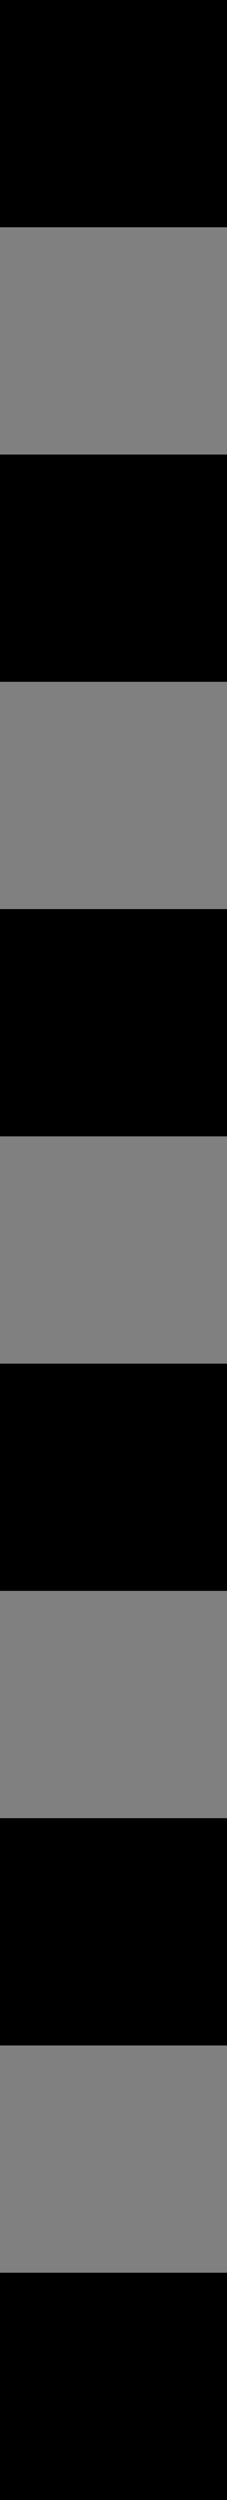 <?xml version="1.0" encoding="UTF-8"?><svg id="a" xmlns="http://www.w3.org/2000/svg" viewBox="0 0 1 11"><rect x="0" y="0" width="1" height="11" fill="#808080" stroke="none"/><defs><style>.b{fill:#fff;}</style></defs><rect class="b" x="0" width="1" height="1"/><polygon points="1 0 0 0 0 1 1 1 1 0 1 0"/><rect class="b" x="0" y="2" width="1" height="1"/><polygon points="1 2 0 2 0 3 1 3 1 2 1 2"/><rect class="b" x="0" y="4" width="1" height="1"/><polygon points="1 4 0 4 0 5 1 5 1 4 1 4"/><rect class="b" y="6" width="1" height="1"/><polygon points="1 6 0 6 0 7 1 7 1 6 1 6"/><rect class="b" y="8" width="1" height="1"/><polygon points="1 8 0 8 0 9 1 9 1 8 1 8"/><rect class="b" y="10" width="1" height="1"/><polygon points="1 10 0 10 0 11 1 11 1 10 1 10"/></svg>